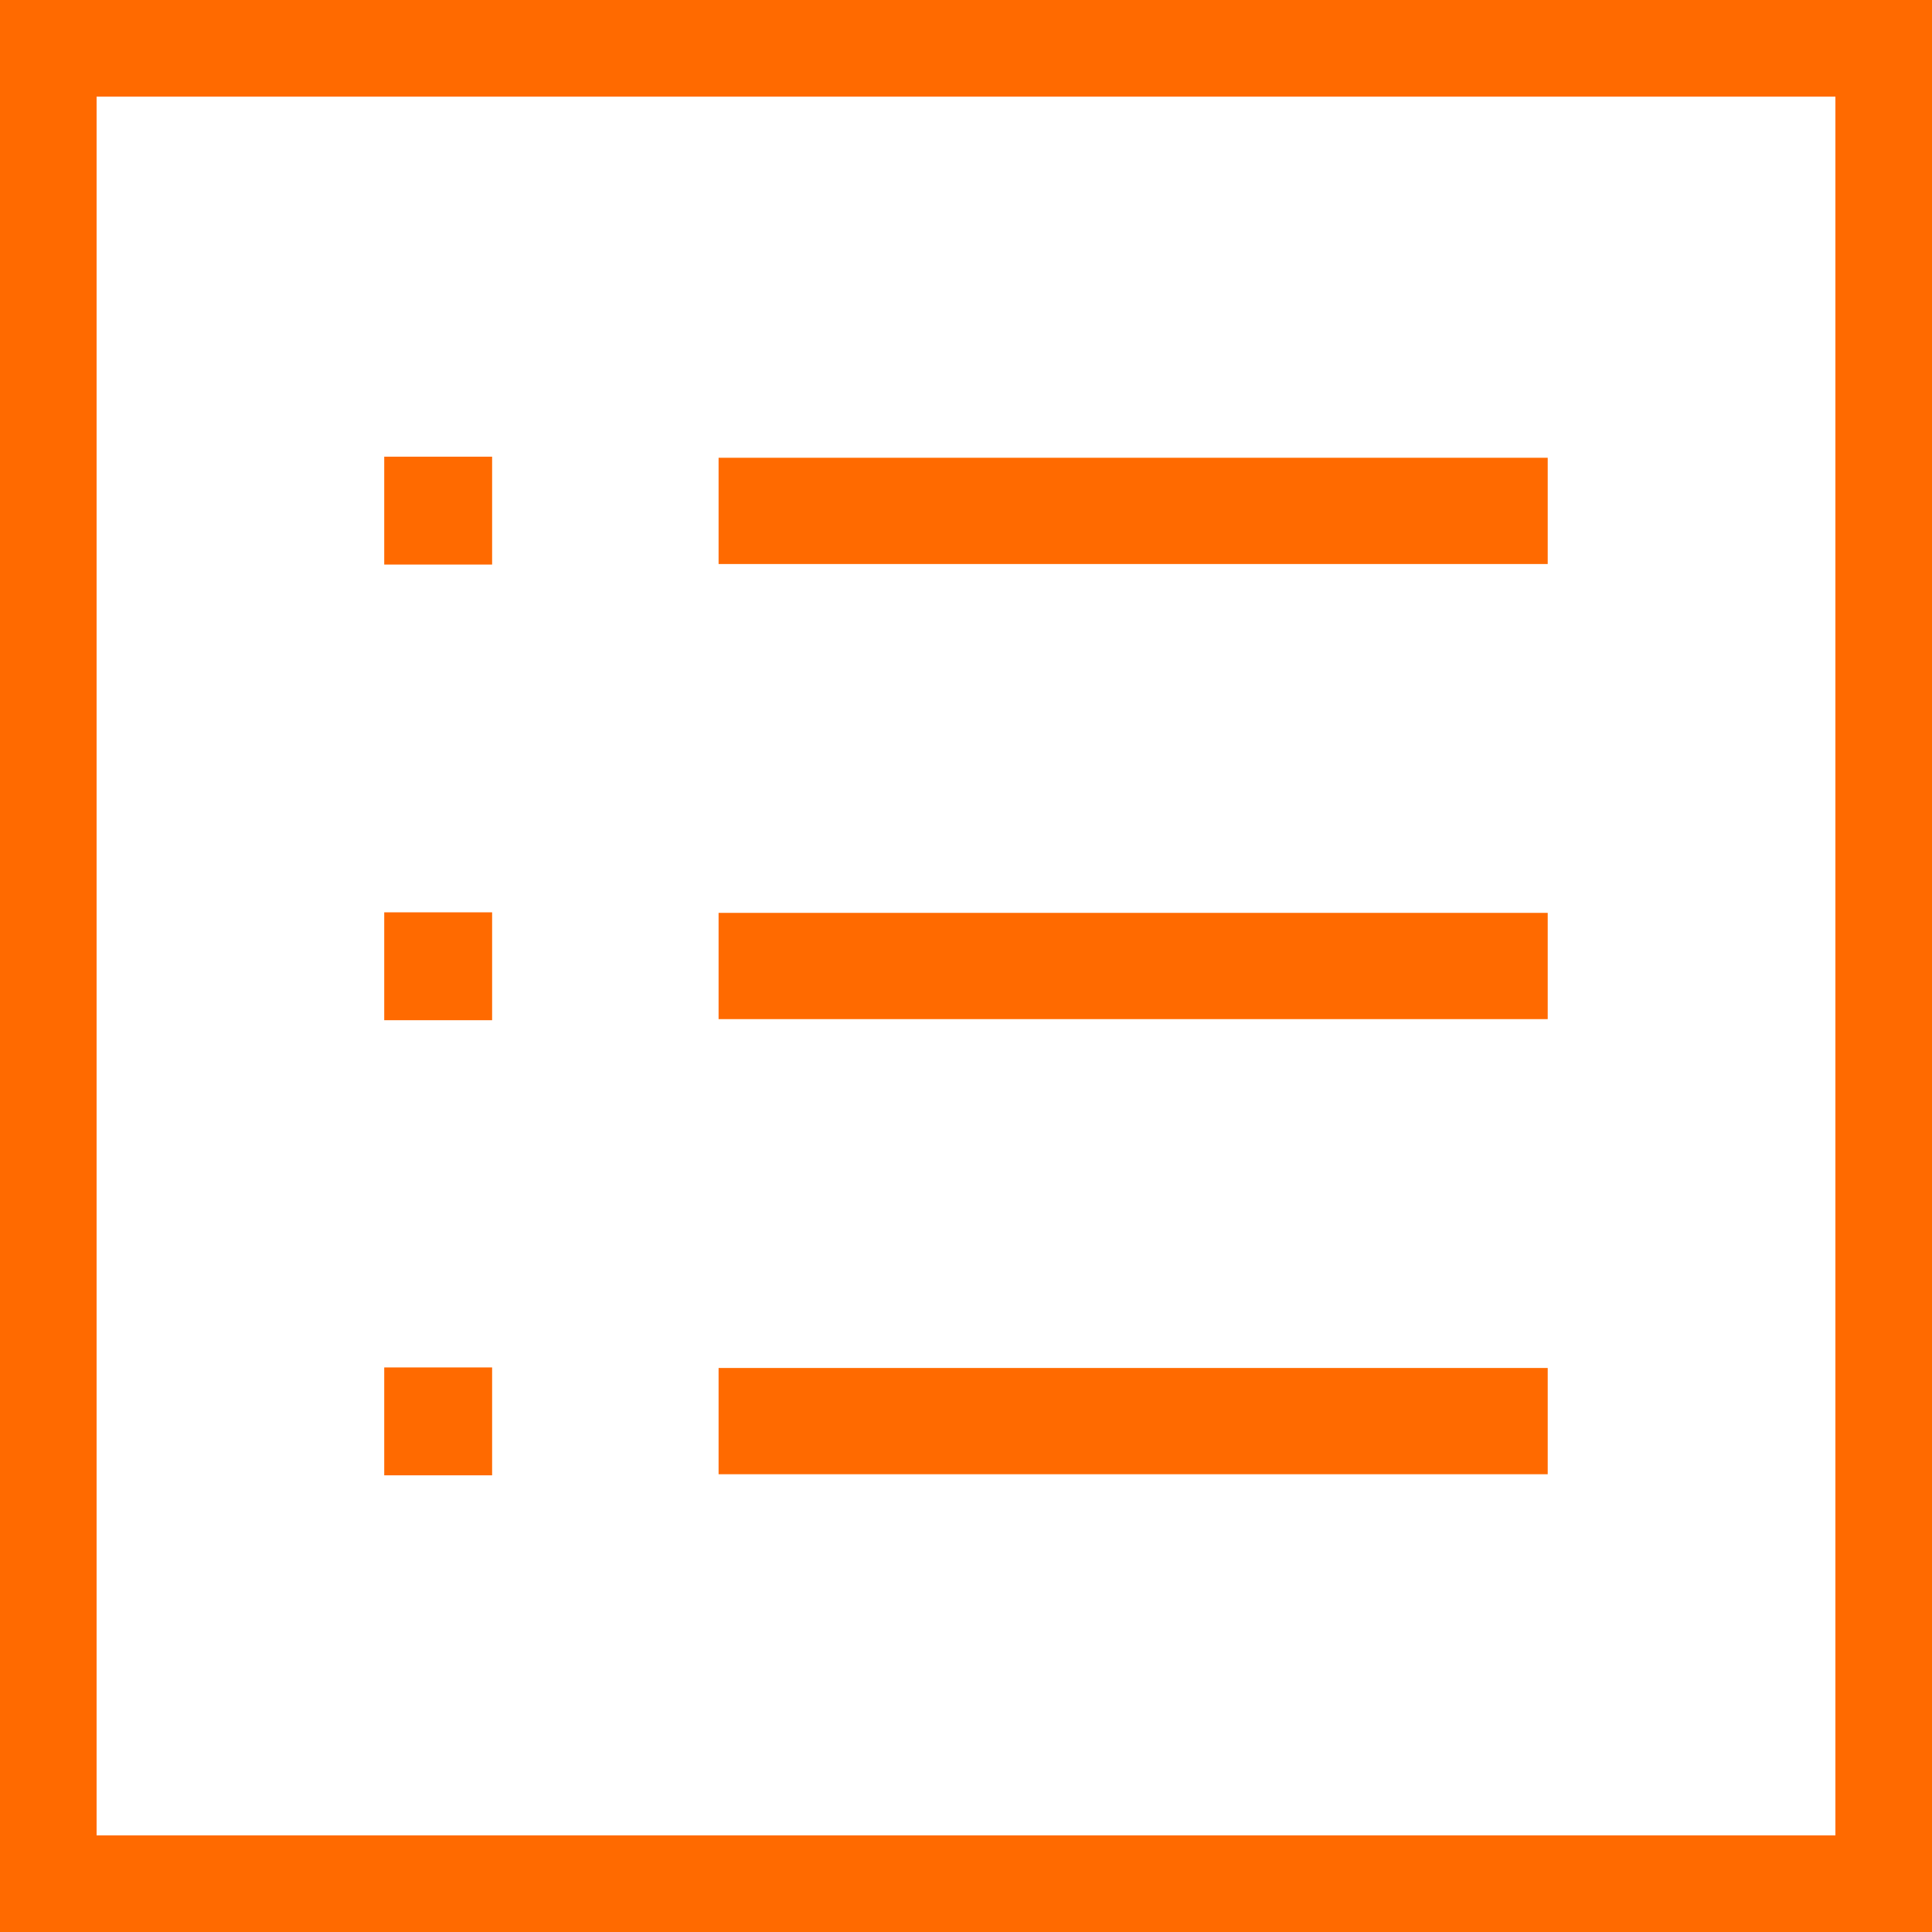 <?xml version="1.0" standalone="no"?><!DOCTYPE svg PUBLIC "-//W3C//DTD SVG 1.1//EN" "http://www.w3.org/Graphics/SVG/1.1/DTD/svg11.dtd"><svg t="1704417759110" class="icon" viewBox="0 0 1024 1024" version="1.1" xmlns="http://www.w3.org/2000/svg" p-id="3240" xmlns:xlink="http://www.w3.org/1999/xlink" width="200" height="200"><path d="M380.864 242.624h439.456v56.32H380.864v-56.32z m-177.216-0.576h57.184v57.184H203.648V242.048z m177.216 241.792h439.456v56.32H380.864v-56.32z m-177.216-0.288h57.184v57.184H203.648v-57.184z m177.216 241.504h439.456v56.32H380.864v-56.32z m-177.216-0.288h57.184v57.184H203.648v-57.184zM1024 0H0v1024h1024z m-51.2 972.8H51.2V51.2h921.6z" p-id="3241" fill="#ff6a00"></path></svg>